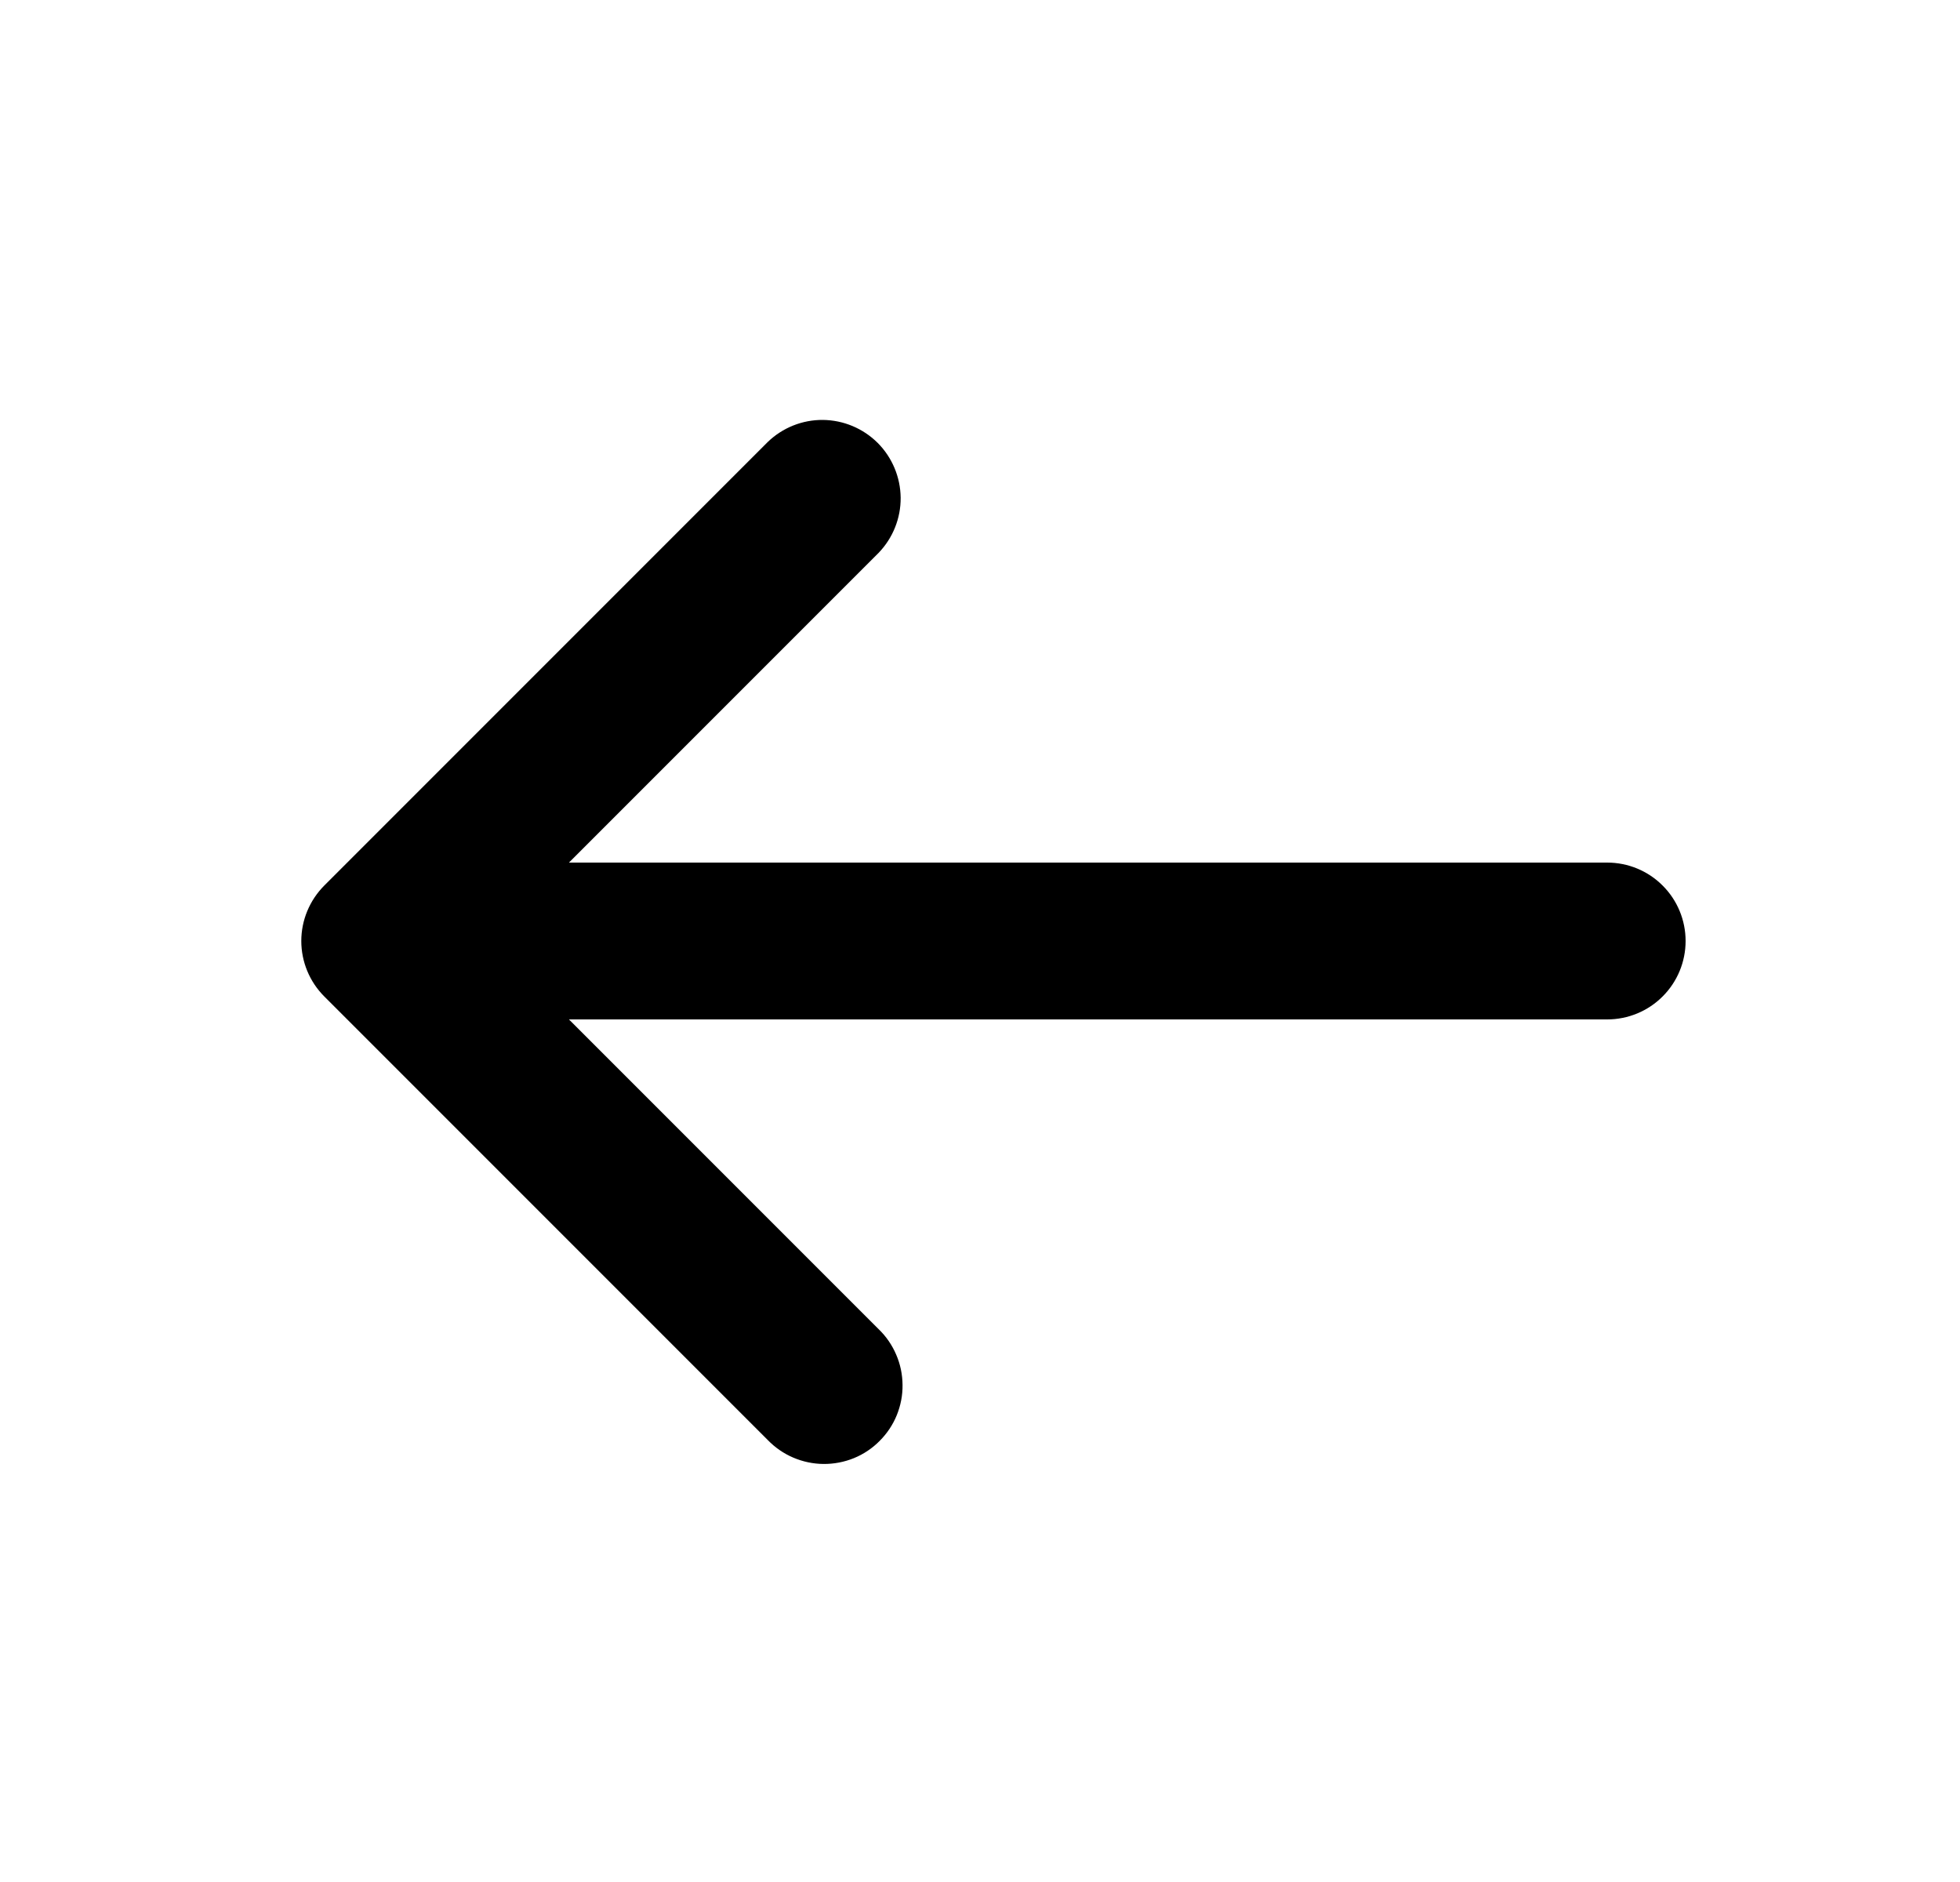 <svg width="25" height="24" viewBox="0 0 25 24" fill="none" xmlns="http://www.w3.org/2000/svg">
    <path d="M4.136 11.293C3.949 11.481 3.843 11.735 3.843 12C3.843 12.265 3.949 12.52 4.136 12.707L9.793 18.364C9.885 18.459 9.996 18.536 10.118 18.588C10.24 18.64 10.371 18.668 10.504 18.669C10.636 18.67 10.768 18.645 10.891 18.595C11.014 18.545 11.126 18.47 11.219 18.376C11.313 18.282 11.388 18.171 11.438 18.048C11.488 17.925 11.514 17.793 11.512 17.661C11.511 17.528 11.484 17.397 11.431 17.275C11.379 17.153 11.303 17.042 11.207 16.95L7.257 13L20.5 13C20.765 13 21.02 12.895 21.207 12.707C21.395 12.52 21.5 12.265 21.5 12C21.5 11.735 21.395 11.48 21.207 11.293C21.02 11.105 20.765 11 20.5 11L7.257 11L11.207 7.05C11.389 6.861 11.49 6.609 11.488 6.347C11.485 6.084 11.38 5.834 11.195 5.648C11.009 5.463 10.759 5.358 10.496 5.355C10.234 5.353 9.982 5.454 9.793 5.636L4.136 11.293Z" fill="black"/>
</svg>
